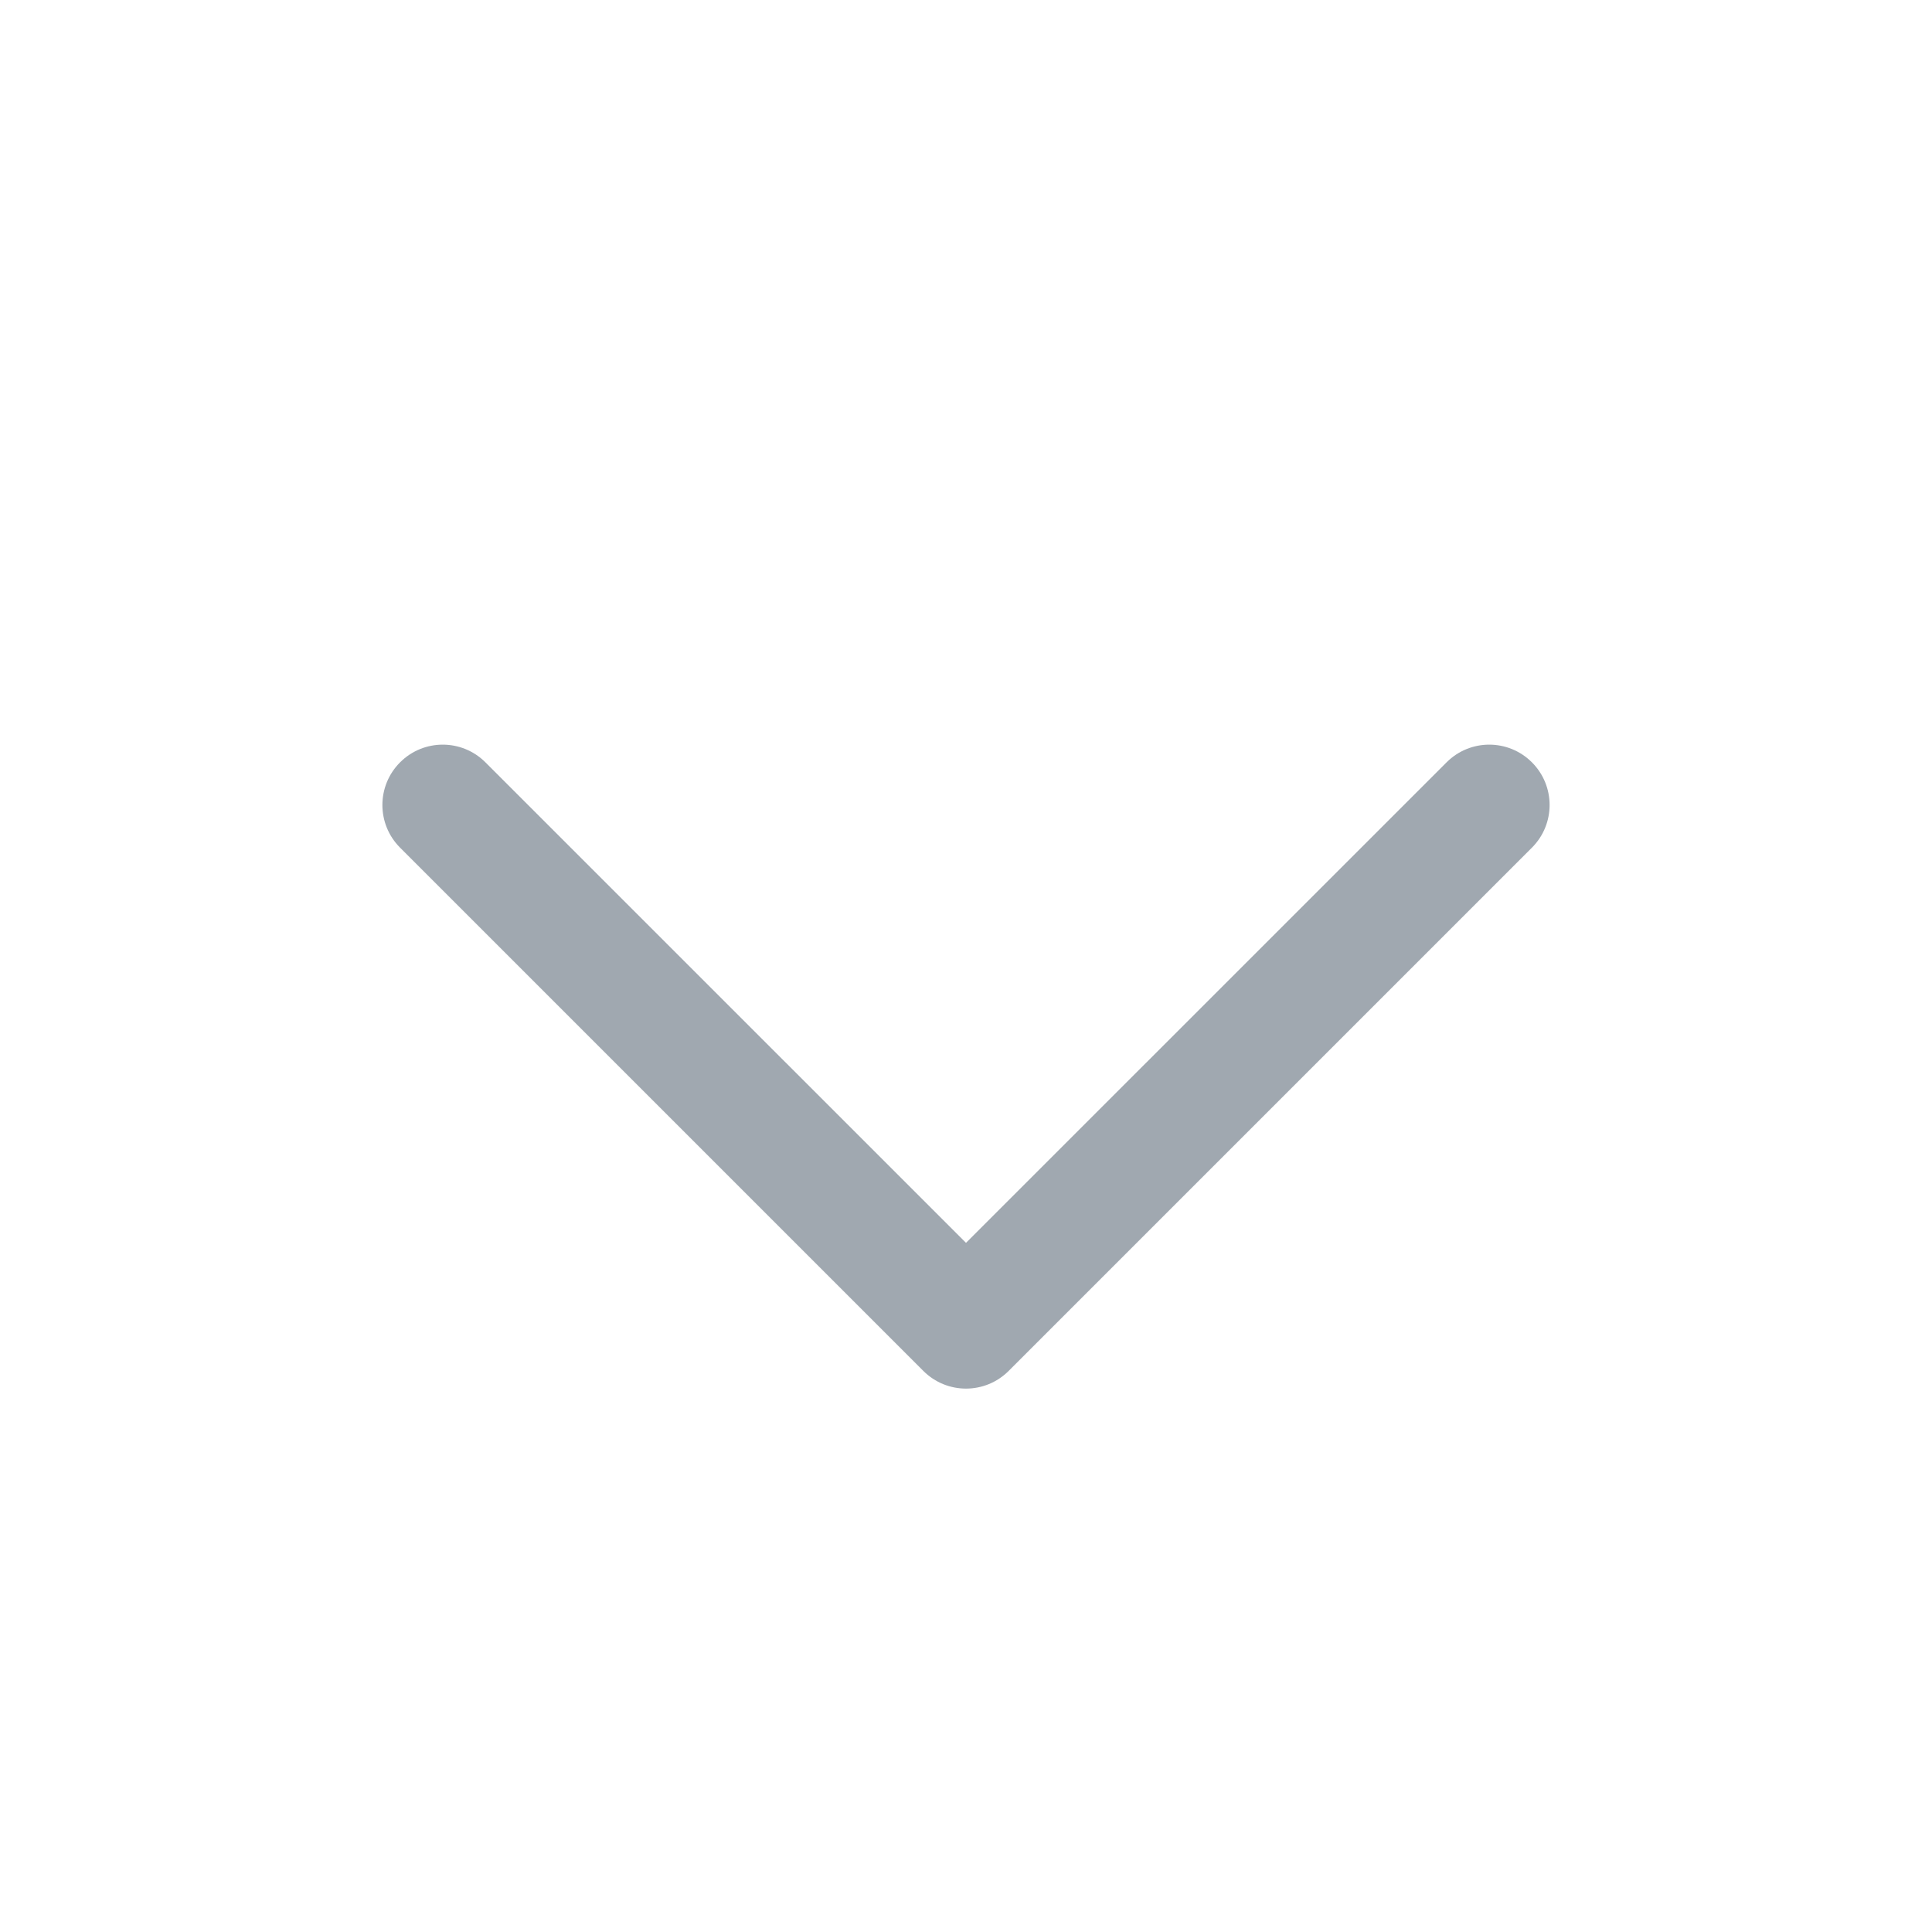 <svg width="24" height="24" viewBox="0 0 24 24" fill="none" xmlns="http://www.w3.org/2000/svg">
<g clip-path="url(#clip0_63_2619)">
<path fill-rule="evenodd" clip-rule="evenodd" d="M4.97 9.47C5.263 9.177 5.737 9.177 6.03 9.47L12 15.439L17.97 9.47C18.263 9.177 18.737 9.177 19.03 9.47C19.323 9.763 19.323 10.237 19.03 10.53L12.53 17.03C12.237 17.323 11.763 17.323 11.47 17.03L4.97 10.53C4.677 10.237 4.677 9.763 4.97 9.47Z" fill="#A0A8B0"/>
</g>
<defs>
<clipPath id="clip0_63_2619">
<rect width="24" height="24" fill="white"/>
</clipPath>
</defs>
</svg>
